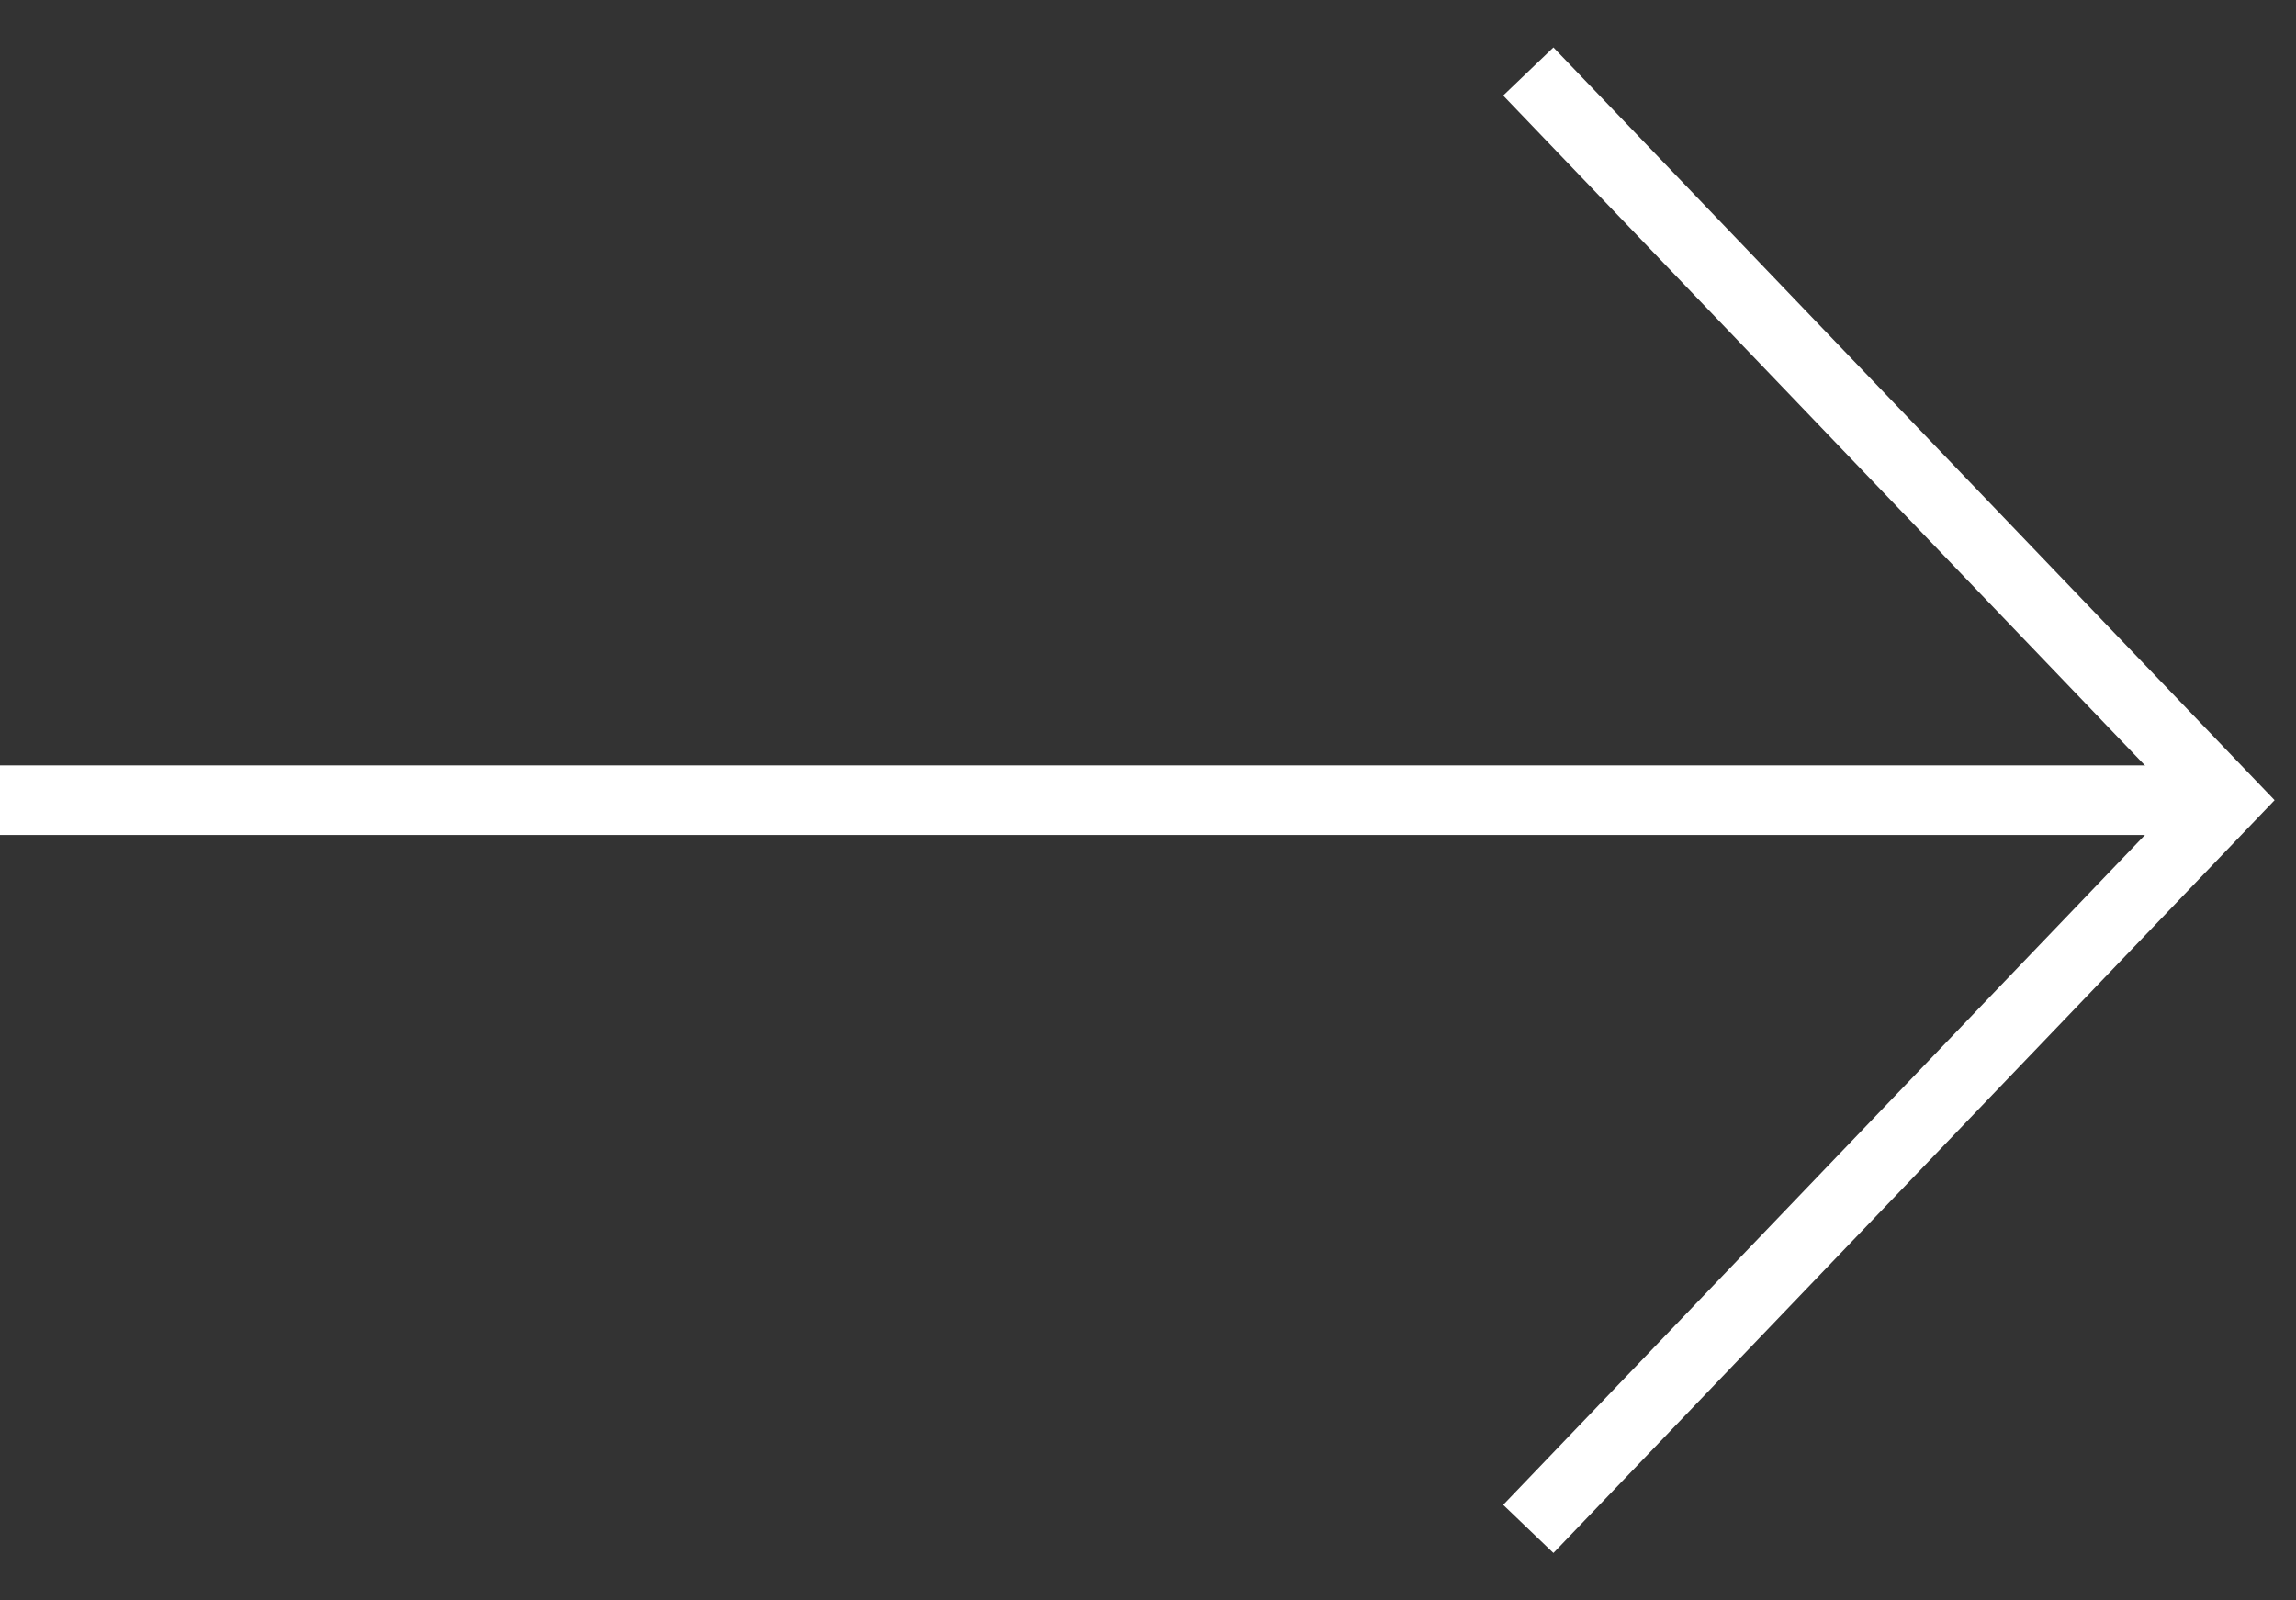 <svg width="33" height="23" viewBox="0 0 33 23" fill="none" xmlns="http://www.w3.org/2000/svg">
<rect x="0" y="0" width="33" height="23" fill="#333333" stroke="none"/>
<path d="M21.966 21.973L32 11.5L21.966 1.027" stroke="white"/>
<path d="M31.579 11.5L4.18951e-05 11.5" stroke="white"/>
</svg>
